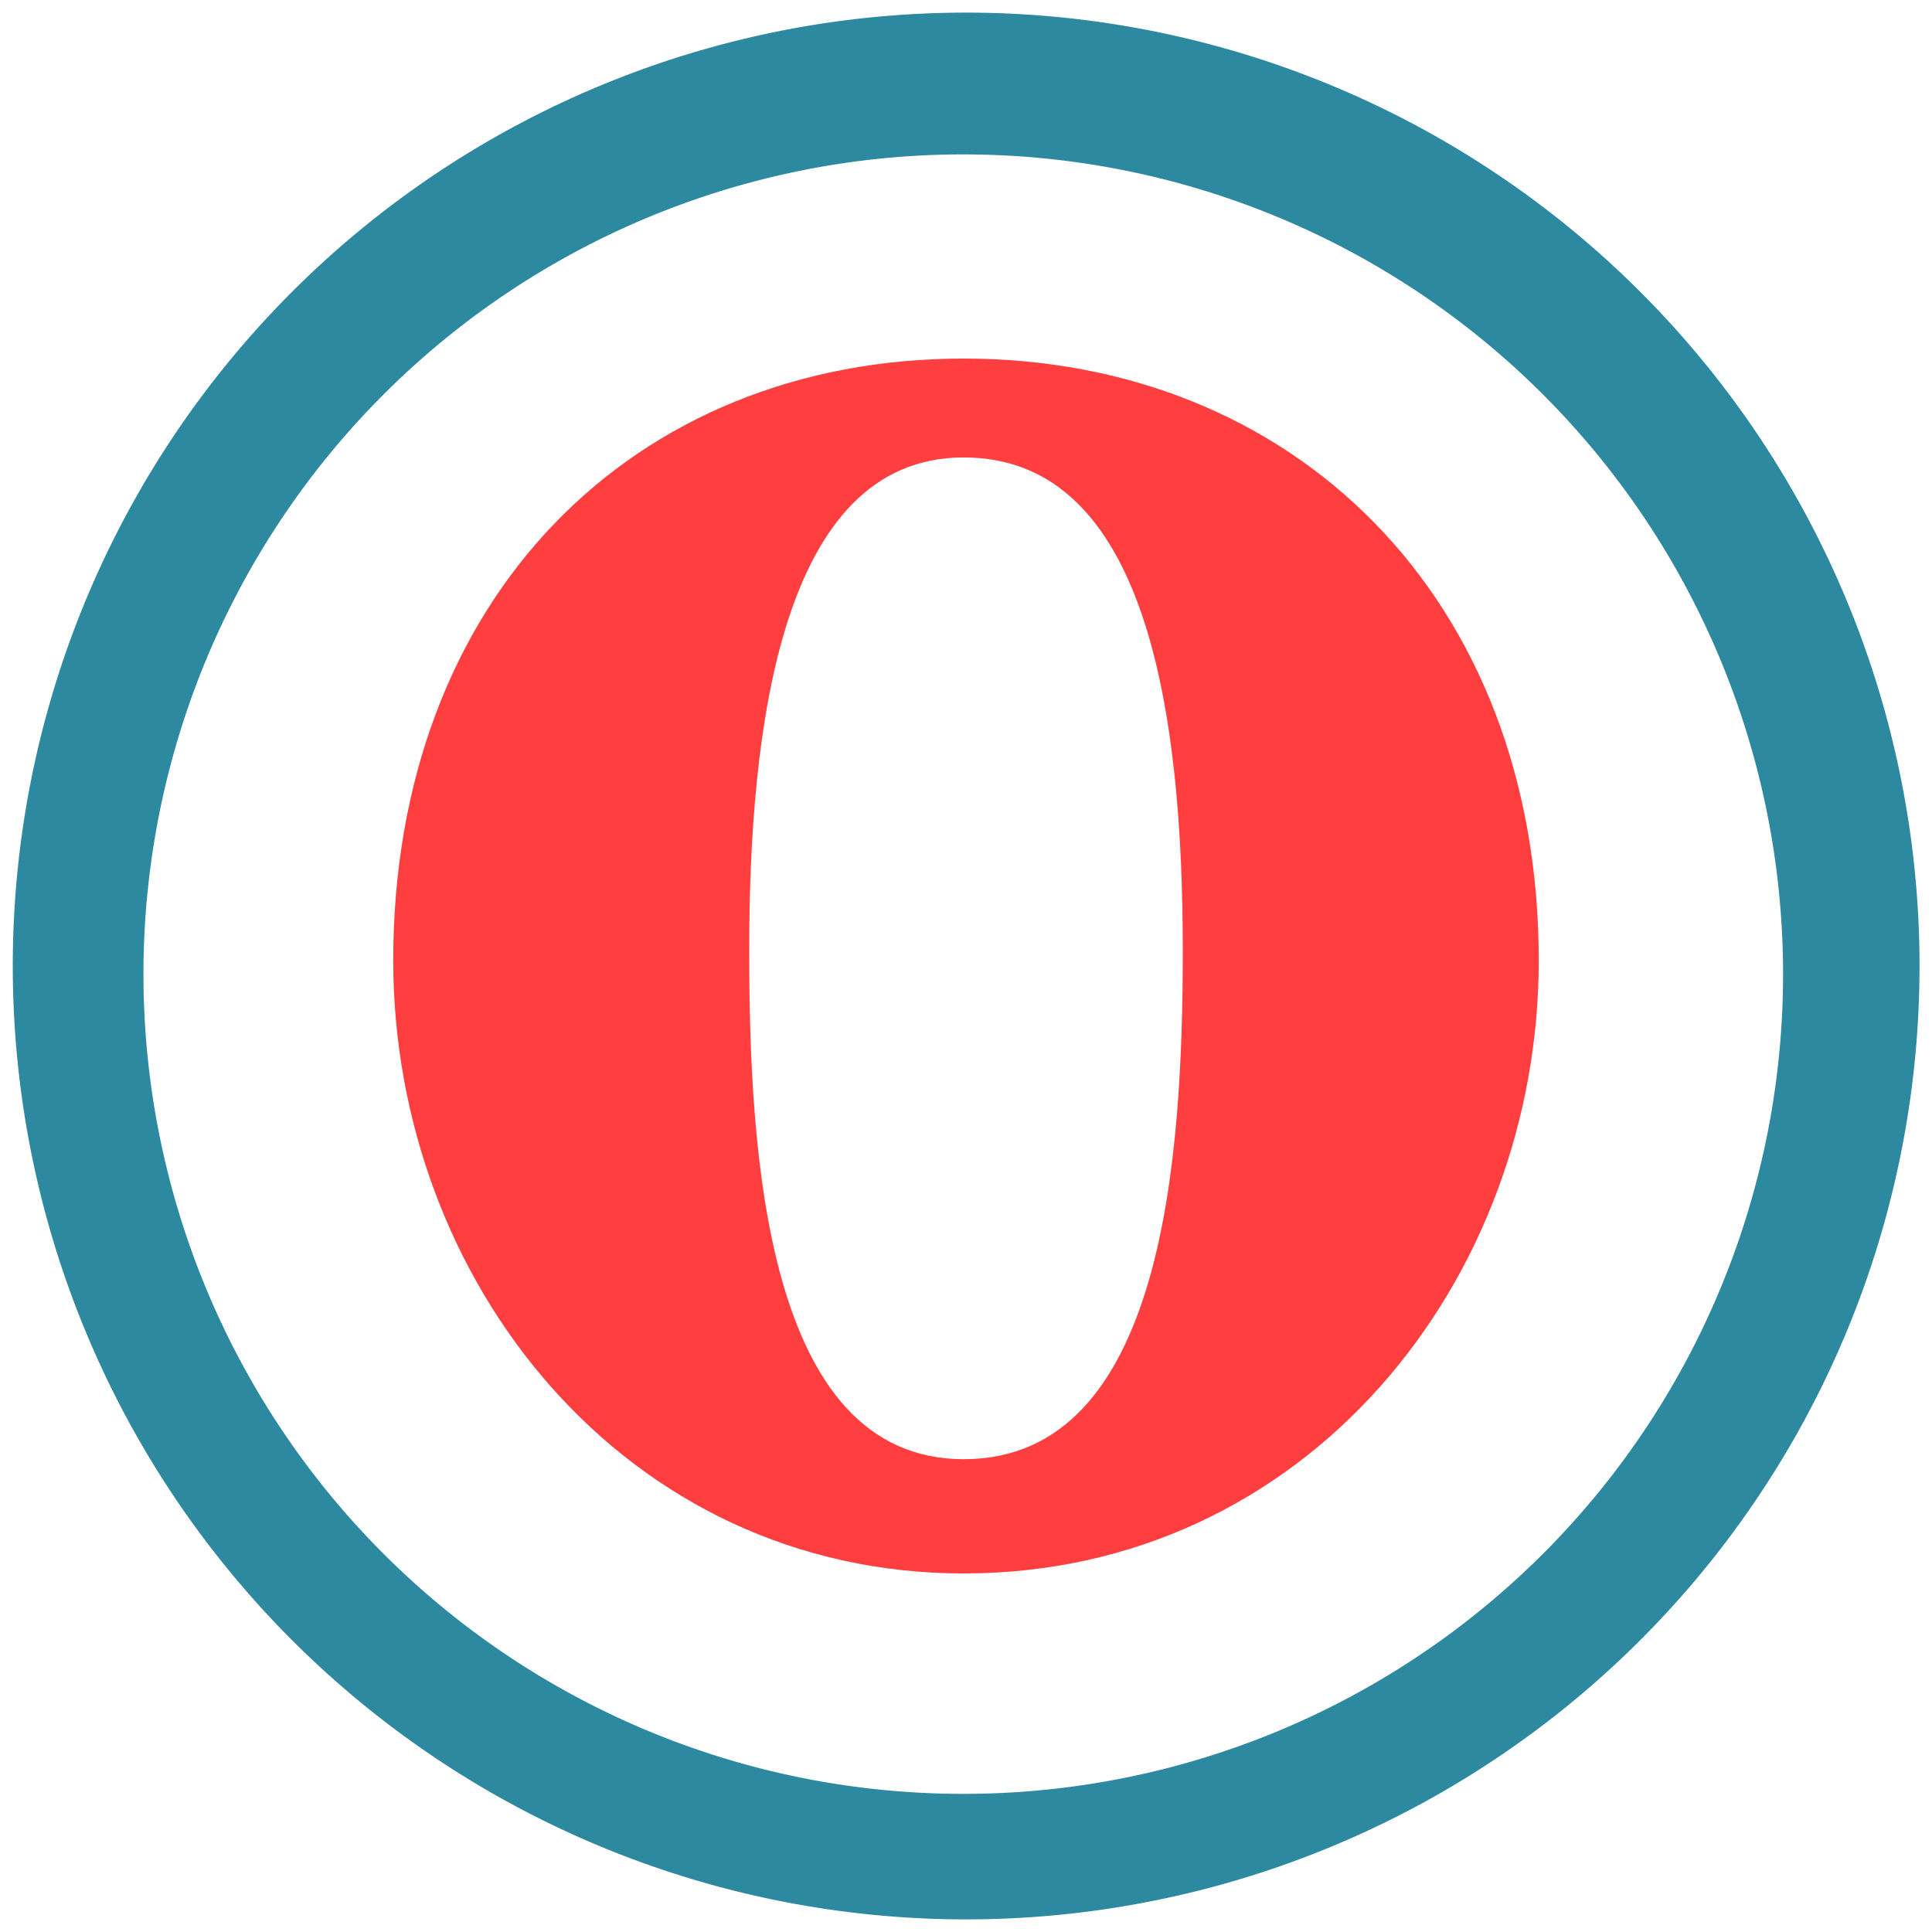 <?xml version="1.0" encoding="UTF-8" standalone="no"?>
<svg
   xmlns:dc="http://purl.org/dc/elements/1.1/"
   xmlns:cc="http://creativecommons.org/ns#"
   xmlns:rdf="http://www.w3.org/1999/02/22-rdf-syntax-ns#"
   xmlns:svg="http://www.w3.org/2000/svg"
   xmlns="http://www.w3.org/2000/svg"
   xmlns:sodipodi="http://sodipodi.sourceforge.net/DTD/sodipodi-0.dtd"
   xmlns:inkscape="http://www.inkscape.org/namespaces/inkscape"
   width="48"
   height="48"
   viewBox="0 0 12.7 12.7"
   version="1.1"
   id="svg6"
   sodipodi:docname="opera.svg"
   inkscape:version="0.92.4 (5da689c313, 2019-01-14)">
  <defs
     id="defs10" />
  <sodipodi:namedview
     pagecolor="#ffffff"
     bordercolor="#666666"
     borderopacity="1"
     objecttolerance="10"
     gridtolerance="10"
     guidetolerance="10"
     inkscape:pageopacity="0"
     inkscape:pageshadow="2"
     inkscape:window-width="1087"
     inkscape:window-height="480"
     id="namedview8"
     showgrid="false"
     inkscape:zoom="4.9166667"
     inkscape:cx="2.1355932"
     inkscape:cy="24"
     inkscape:window-x="0"
     inkscape:window-y="25"
     inkscape:window-maximized="0"
     inkscape:current-layer="svg6" />
  <path
     d="M 6.35,0.083 A 6.267,6.267 0 0 0 0.084,6.35 6.267,6.267 0 0 0 6.352,12.617 6.267,6.267 0 0 0 12.618,6.35 6.267,6.267 0 0 0 6.351,0.083 Z M 6.333,1.015 a 5.388,5.388 0 0 1 5.388,5.39 5.388,5.388 0 0 1 -5.388,5.387 5.388,5.388 0 0 1 -5.39,-5.388 5.388,5.388 0 0 1 5.39,-5.389 z"
     id="path2"
     inkscape:connector-curvature="0"
     style="fill:#2c89a0" />
  <path
     d="m 6.335,9.592 c 1.32,0 1.44,-2 1.44,-3.346 0,-1.549 -0.232,-3.239 -1.44,-3.239 -1.207,0 -1.41,1.797 -1.41,3.24 0,1.333 0.108,3.345 1.41,3.345 z m 0,-7.235 c 2.162,0 3.78,1.563 3.78,3.956 0,2.113 -1.533,4.03 -3.78,4.03 -2.225,0 -3.75,-1.918 -3.75,-4.03 0,-2.374 1.568,-3.956 3.75,-3.956 z"
     id="path4"
     inkscape:connector-curvature="0"
     style="clip-rule:evenodd;opacity:0.752;fill:#ff0000;fill-rule:evenodd" />
</svg>
